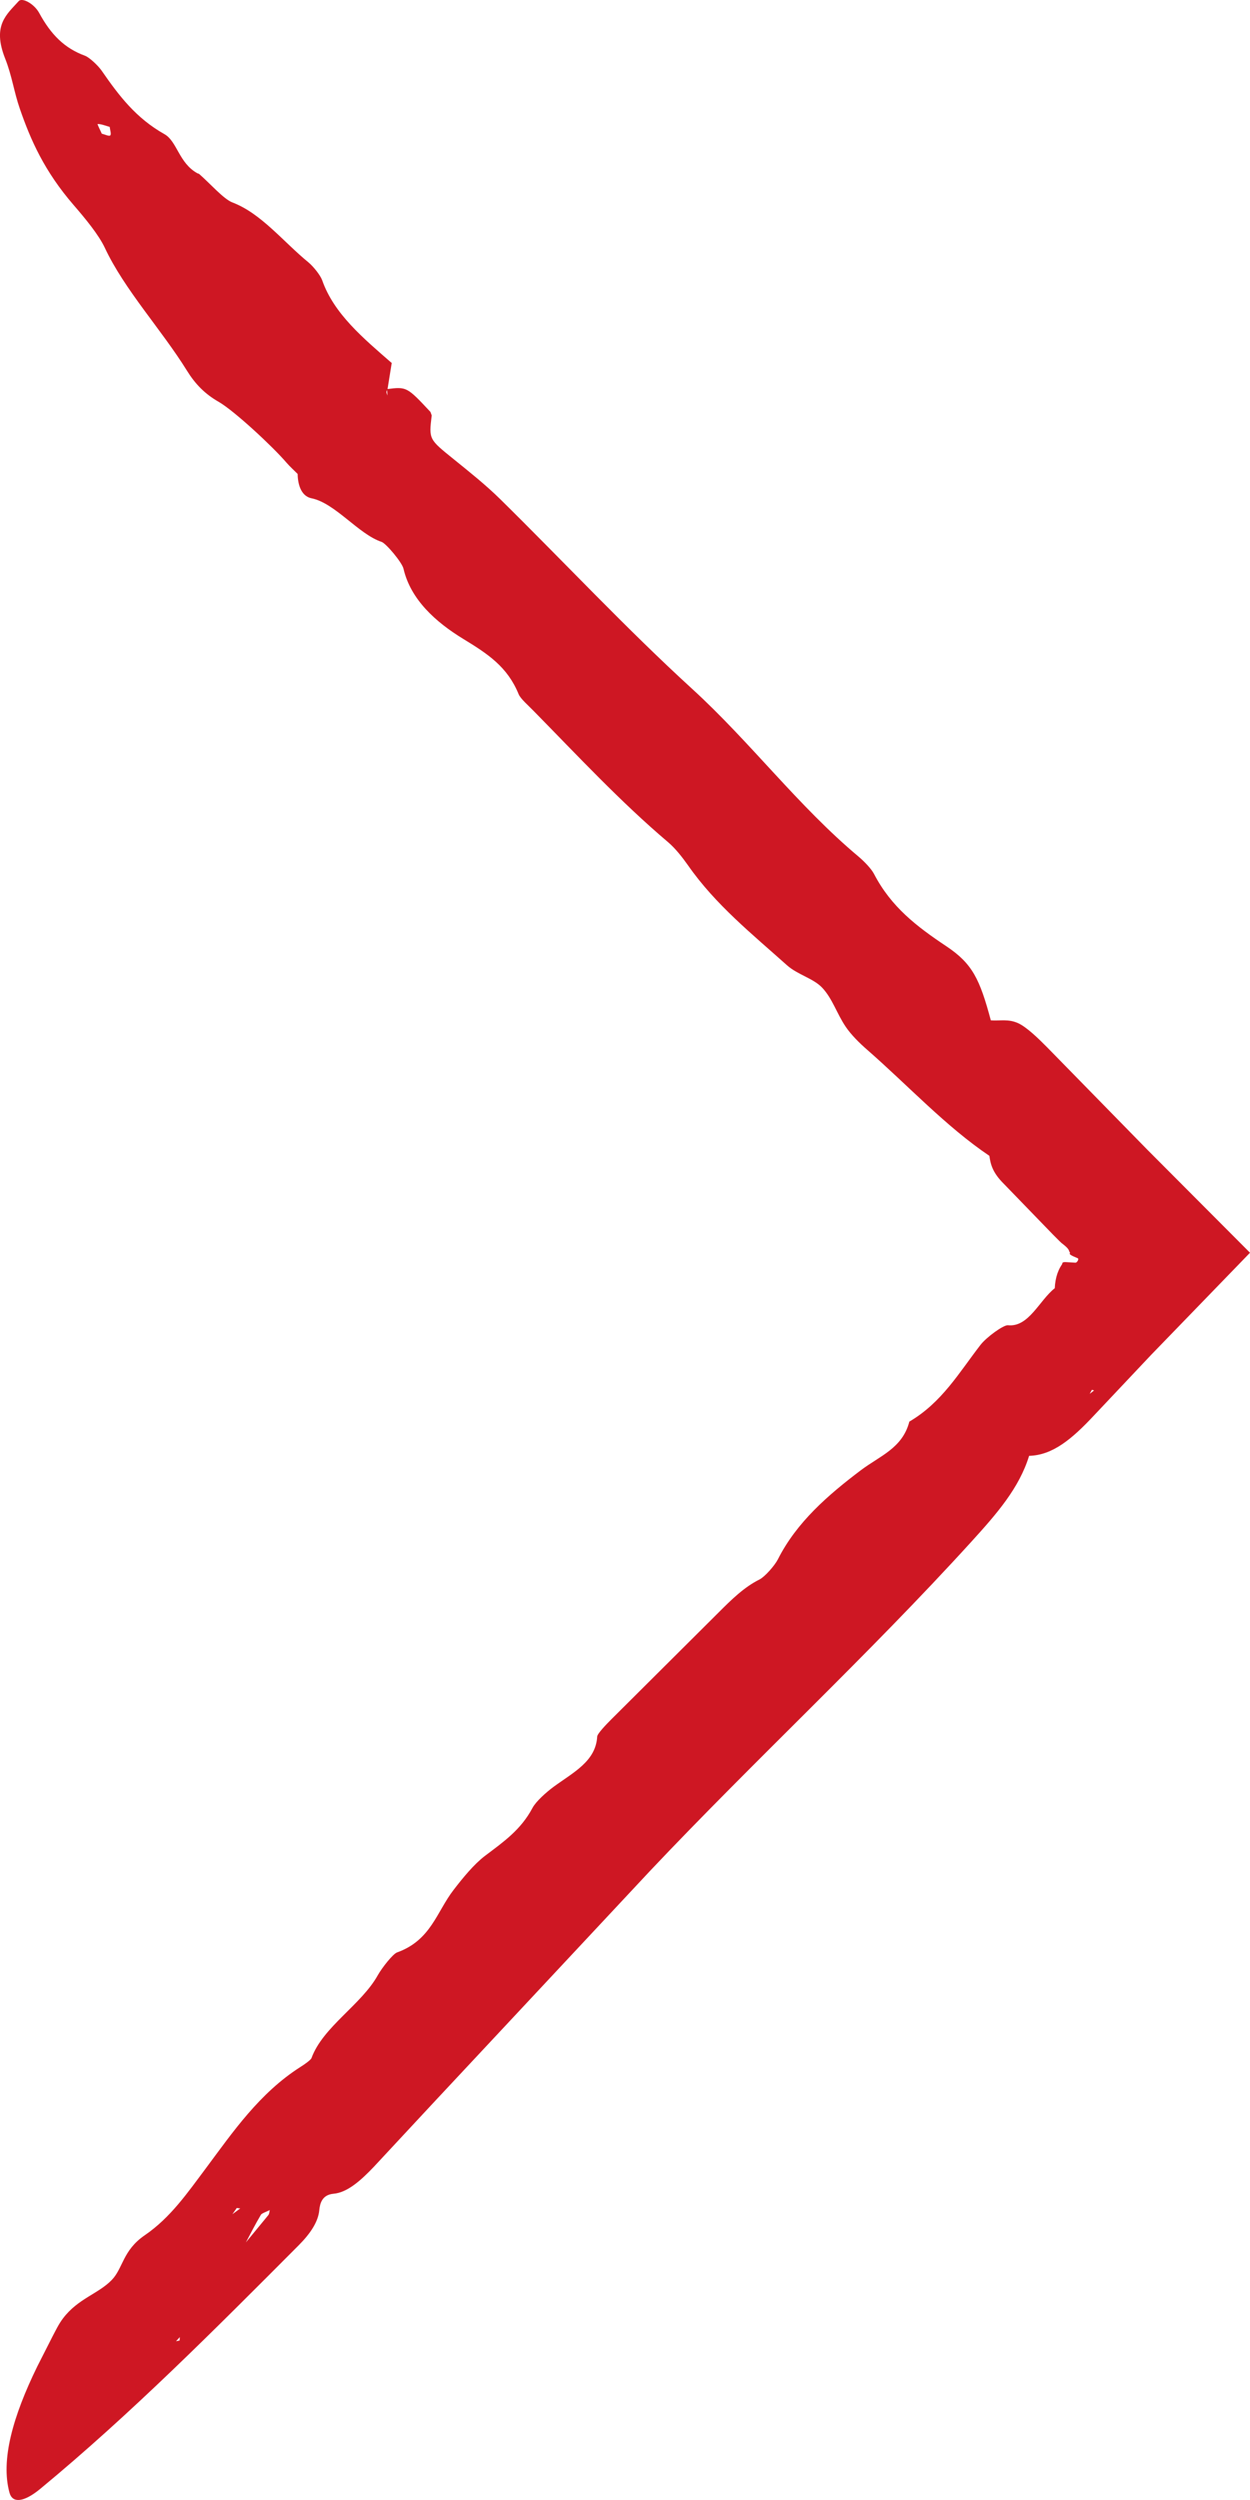 <svg width="21" height="42" viewBox="0 0 21 42" fill="none" xmlns="http://www.w3.org/2000/svg">
<path d="M16.621 19.414C16.641 19.56 16.674 19.7 16.867 19.891L17.687 20.738L17.803 20.854C17.846 20.896 17.827 20.876 17.843 20.89L17.89 20.928C17.92 20.954 17.95 20.983 17.959 21.011C17.964 21.025 17.968 21.036 17.978 21.046C17.955 21.07 17.984 21.088 18.105 21.138C18.133 21.148 18.095 21.214 18.068 21.213C17.909 21.206 17.858 21.191 17.847 21.222L17.845 21.235L17.814 21.285C17.794 21.32 17.779 21.355 17.765 21.393C17.739 21.469 17.724 21.552 17.72 21.642C17.462 21.844 17.283 22.301 16.934 22.264C16.86 22.256 16.576 22.462 16.474 22.592C16.113 23.058 15.825 23.562 15.277 23.883C15.162 24.329 14.785 24.457 14.462 24.7C13.913 25.115 13.383 25.573 13.069 26.196C13.015 26.302 12.849 26.49 12.76 26.535C12.501 26.664 12.29 26.872 12.068 27.094L10.273 28.882C10.182 28.973 10.036 29.125 10.033 29.174C10.01 29.591 9.631 29.776 9.301 30.018C9.176 30.11 9.004 30.264 8.946 30.373C8.75 30.742 8.462 30.941 8.147 31.179C7.963 31.319 7.776 31.548 7.623 31.747C7.335 32.118 7.242 32.596 6.67 32.801C6.6 32.827 6.419 33.056 6.348 33.182C6.071 33.681 5.425 34.05 5.233 34.576C5.222 34.607 5.112 34.685 5.047 34.725C4.36 35.163 3.912 35.818 3.464 36.42C3.147 36.843 2.866 37.255 2.431 37.553C2.06 37.807 2.068 38.108 1.877 38.304C1.653 38.536 1.31 38.616 1.059 38.948C0.985 39.046 0.936 39.151 0.883 39.251C0.797 39.42 0.711 39.589 0.626 39.757C0.217 40.595 0.008 41.329 0.16 41.879C0.21 42.058 0.4 42.04 0.676 41.813C2.196 40.557 3.606 39.138 5.018 37.721C5.221 37.517 5.346 37.322 5.364 37.132C5.375 37.012 5.415 36.872 5.603 36.855C5.836 36.835 6.063 36.631 6.281 36.402L7.279 35.329L10.919 31.433C12.687 29.561 14.581 27.812 16.317 25.903C16.748 25.429 17.123 24.999 17.289 24.458C17.685 24.448 18.009 24.175 18.375 23.784L19.337 22.764L21 21.046L19.275 19.315L17.595 17.598C17.443 17.444 17.25 17.257 17.106 17.19C16.939 17.114 16.805 17.153 16.646 17.142C16.46 16.449 16.337 16.191 15.903 15.9C15.394 15.561 14.972 15.235 14.685 14.685C14.639 14.595 14.52 14.473 14.426 14.393C13.41 13.543 12.613 12.473 11.627 11.572C10.522 10.562 9.48 9.446 8.405 8.387C8.159 8.145 7.887 7.929 7.624 7.716C7.206 7.378 7.204 7.384 7.253 6.979L7.232 6.921C6.837 6.498 6.831 6.495 6.502 6.537L6.51 6.644C6.503 6.624 6.491 6.601 6.492 6.587C6.492 6.568 6.503 6.556 6.51 6.541L6.582 6.093L6.586 6.103C6.102 5.682 5.609 5.27 5.413 4.709C5.383 4.626 5.27 4.482 5.182 4.408C4.762 4.065 4.387 3.584 3.906 3.402C3.757 3.345 3.534 3.087 3.344 2.921L3.316 2.911C3.005 2.739 2.976 2.374 2.763 2.254C2.286 1.986 2 1.61 1.707 1.186C1.645 1.098 1.501 0.964 1.429 0.937C1.082 0.81 0.856 0.581 0.658 0.217C0.575 0.065 0.373 -0.047 0.314 0.019C0.116 0.241 -0.136 0.422 0.087 0.985C0.203 1.279 0.234 1.541 0.334 1.829C0.513 2.347 0.743 2.874 1.238 3.446C1.436 3.675 1.657 3.943 1.761 4.163C2.088 4.863 2.714 5.539 3.14 6.226C3.279 6.451 3.441 6.618 3.674 6.751C3.933 6.9 4.58 7.5 4.815 7.775C4.871 7.84 4.939 7.9 5.002 7.964L5.095 7.88L5.084 7.875L5 7.958C5.002 8.092 5.036 8.33 5.233 8.371C5.633 8.453 6.023 8.975 6.411 9.104C6.487 9.13 6.755 9.449 6.779 9.555C6.899 10.074 7.322 10.453 7.783 10.734C8.194 10.985 8.524 11.2 8.713 11.662C8.744 11.739 8.878 11.854 8.968 11.947C9.706 12.698 10.424 13.471 11.223 14.148C11.346 14.252 11.465 14.405 11.559 14.538C12.019 15.198 12.639 15.695 13.222 16.217C13.403 16.378 13.665 16.435 13.816 16.597C13.986 16.78 14.059 17.029 14.206 17.247C14.294 17.379 14.436 17.521 14.566 17.634C15.251 18.232 15.892 18.927 16.623 19.419L16.621 19.414ZM4.384 37.207C4.397 37.184 4.481 37.155 4.532 37.129C4.525 37.158 4.527 37.19 4.507 37.215L4.113 37.694L4.126 37.757L4.121 37.691C4.207 37.529 4.288 37.369 4.384 37.207ZM1.641 2.083C1.699 2.083 1.774 2.112 1.843 2.132C1.848 2.182 1.874 2.253 1.852 2.275C1.833 2.294 1.76 2.258 1.71 2.246C1.685 2.188 1.63 2.083 1.641 2.083ZM3.978 37.094L4.036 37.102C3.996 37.131 3.957 37.16 3.904 37.199C3.937 37.151 3.957 37.123 3.978 37.094ZM18.306 23.417L18.345 23.348L18.38 23.36L18.306 23.417ZM3.021 39.263L3.017 39.321L2.957 39.333L3.021 39.263Z" fill="#CE1723"/>
</svg>
